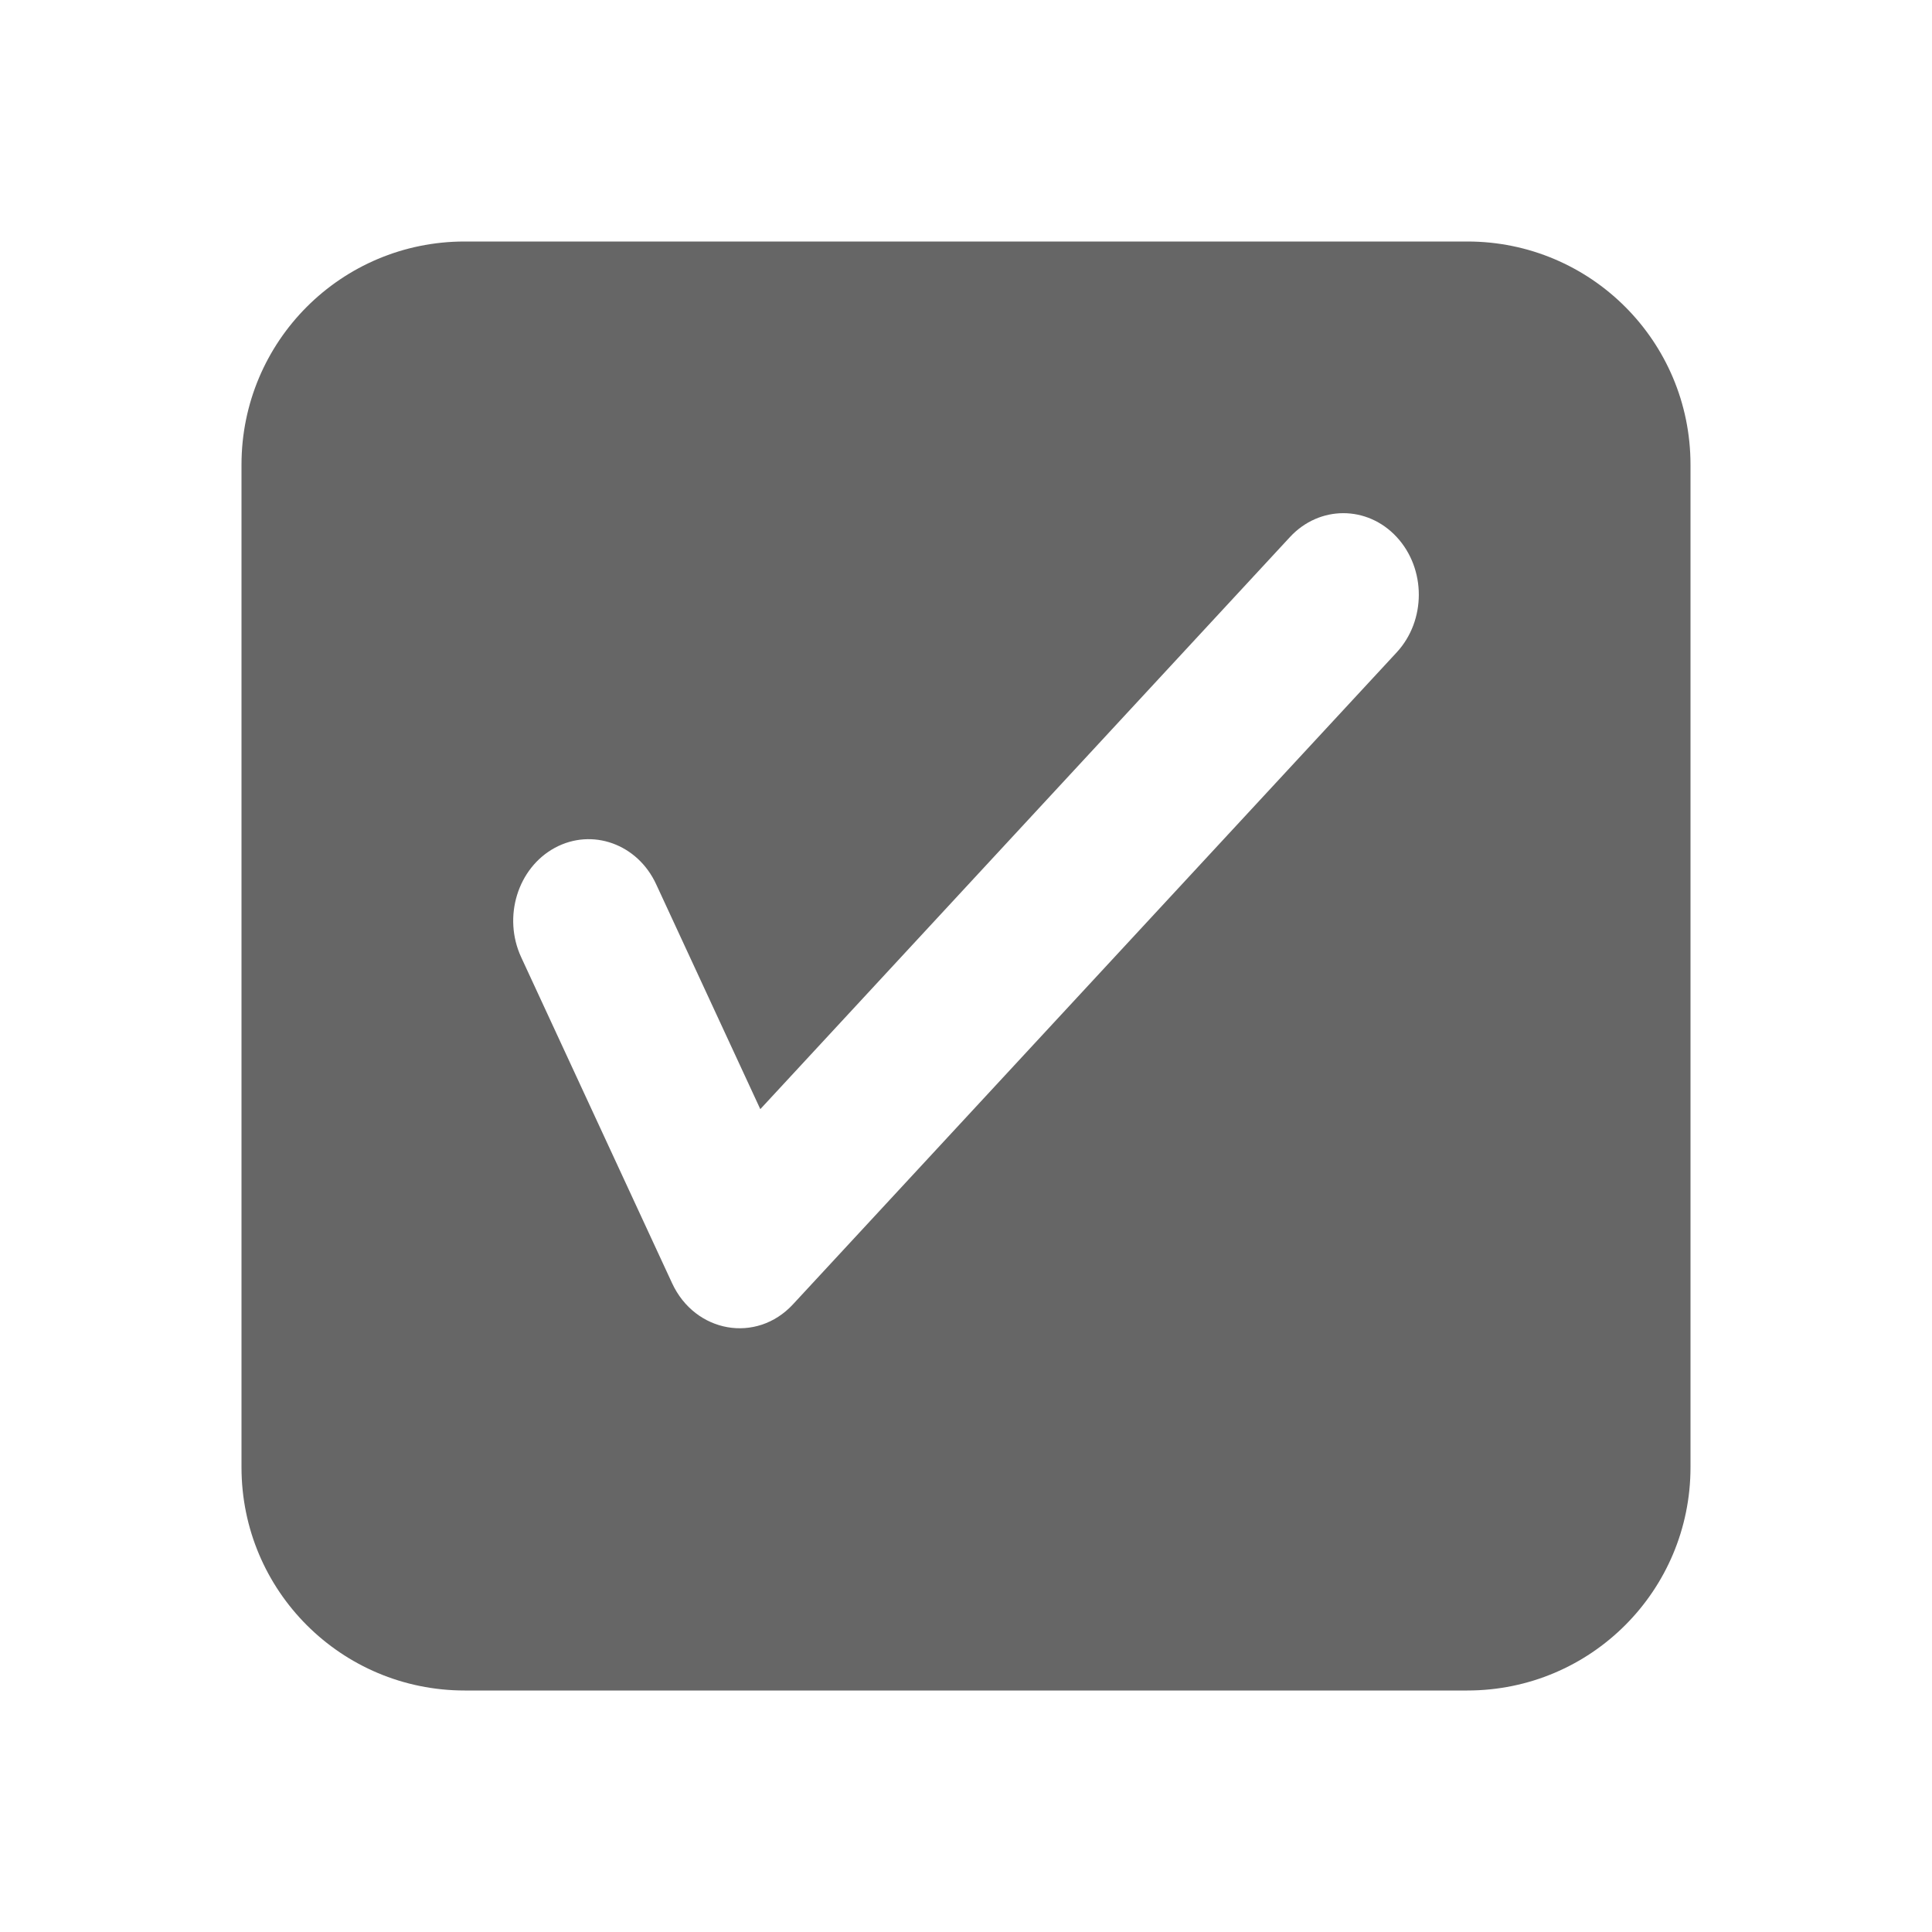 <!--?xml version="1.0" encoding="UTF-8"?-->
<svg width="32px" height="32px" viewBox="0 0 32 32" version="1.1" xmlns="http://www.w3.org/2000/svg" xmlns:xlink="http://www.w3.org/1999/xlink">
    <title>1246-复选框选中</title>
    <g id="1246-复选框选中" stroke="none" stroke-width="1" fill="none" fill-rule="evenodd">
        <g id="编组" transform="translate(4, 4)" fill="#000000" fill-rule="nonzero">
            <path d="M20.303,0 C22.345,0 24,1.65 24,3.697 L24,20.303 C24,22.345 22.35,24 20.303,24 L3.697,24 C1.655,24 0,22.35 0,20.303 L0,3.697 C0,1.655 1.65,0 3.697,0 L20.303,0 Z M19.134,4.895 C18.646,4.368 17.854,4.368 17.366,4.895 L17.366,4.895 L8.593,14.371 L6.868,10.646 C6.56,9.979 5.809,9.709 5.191,10.042 C4.574,10.376 4.324,11.187 4.632,11.854 L4.632,11.854 L7.132,17.254 C7.514,18.078 8.531,18.256 9.134,17.604 L9.134,17.604 L19.134,6.805 C19.622,6.277 19.622,5.423 19.134,4.895 Z" id="形状" fill="#666666"></path>
        </g>
    </g>
</svg>